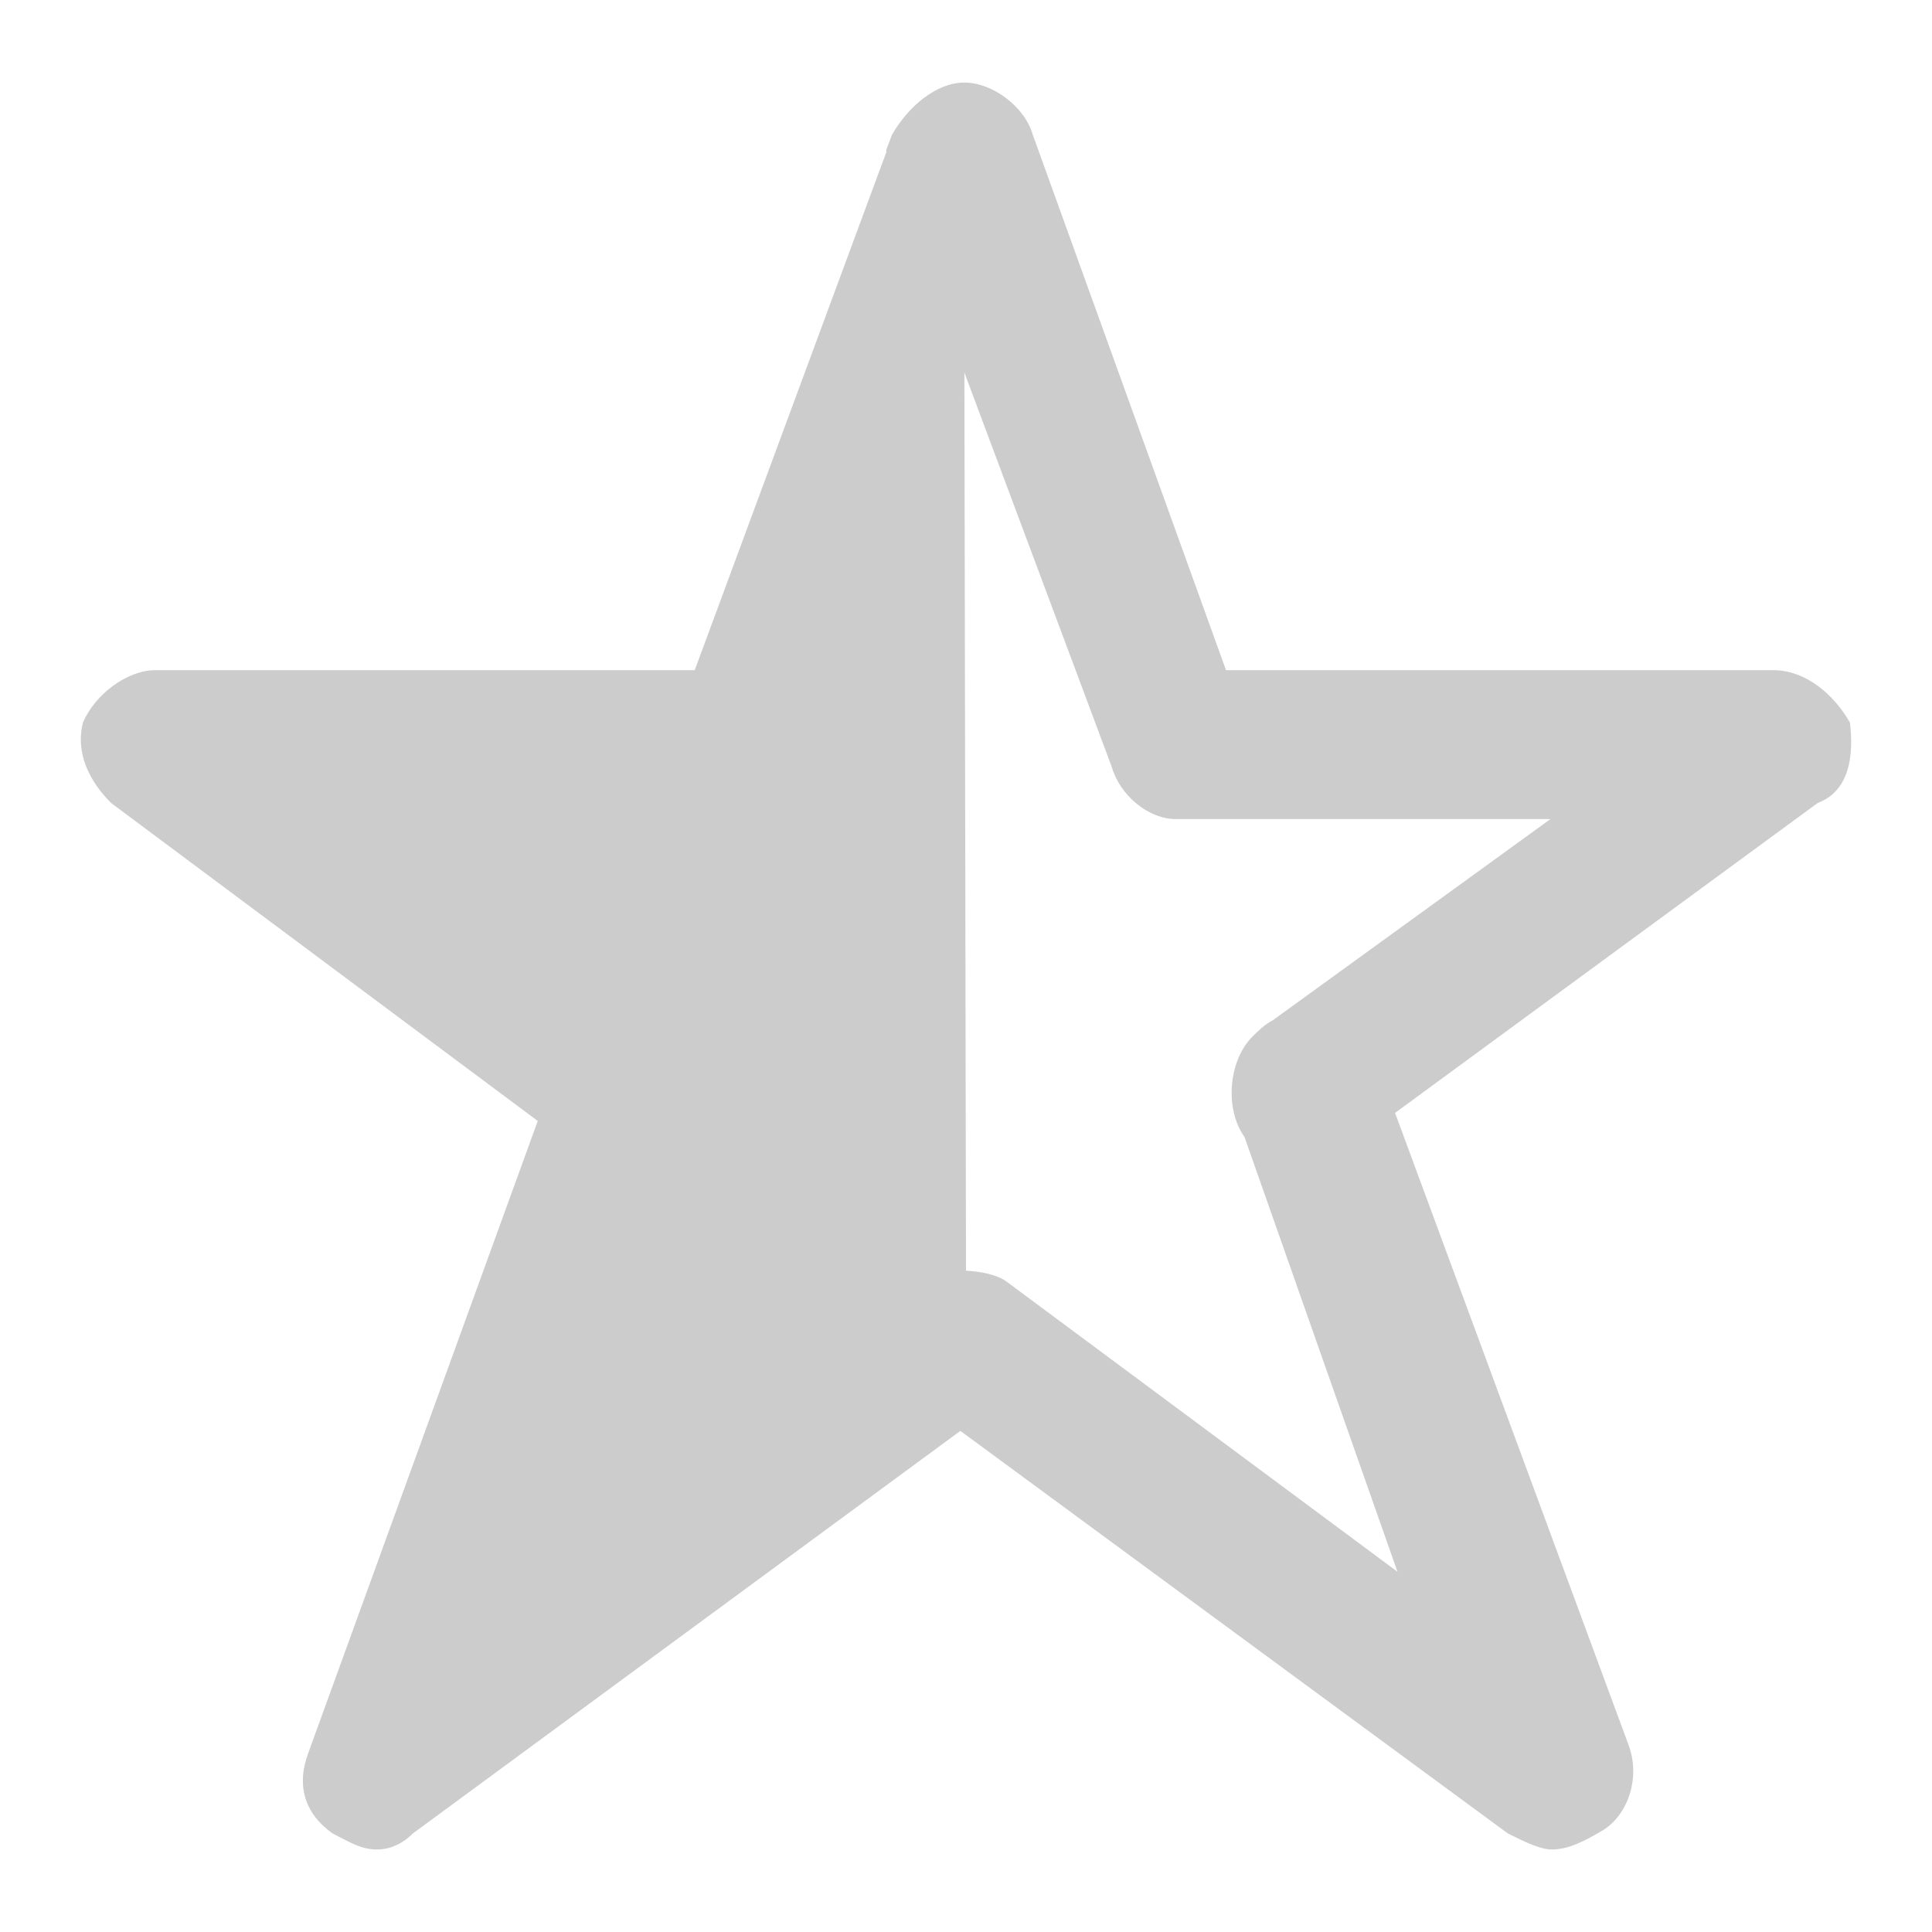 <svg xmlns="http://www.w3.org/2000/svg" xmlns:xlink="http://www.w3.org/1999/xlink" width="48" height="48">
  <defs id="acyl-settings">
    <linearGradient x1="0%" y1="0%" x2="0%" y2="100%" id="acyl-gradient">
      <stop offset="0%" style="stop-color:#CCCCCC;stop-opacity:1"/>
      <stop offset="100%" style="stop-color:#CCCCCC;stop-opacity:1"/>
    </linearGradient>
    <g id="acyl-filter">
  </g>
    <g id="acyl-drawing">
      <path d="m 23.96,2.051 c -0.7,0 -1.4,0.599 -1.8,1.299 l -0.14,0.371 h -0 v 0.06 L 17.26,16.65 H 3.859 c -0.7,0 -1.498,0.6 -1.798,1.3 -0.2,0.8 0.199,1.5 0.699,2 l 10.6,7.9 -5.7,15.7 c -0.3,0.8 -0.1,1.5 0.6,2 0.4,0.2 0.699,0.4 1.099,0.4 0.4,0 0.701,-0.2 0.901,-0.4 l 13.6,-10 13.6,10 c 0.4,0.2 0.8,0.4 1.1,0.4 0.4,0 0.8,-0.2 1.3,-0.5 0.6,-0.4 0.9,-1.3 0.6,-2.1 l -5.8,-15.7 10.5,-7.7 c 0.8,-0.3 0.9,-1.2 0.8,-2 -0.4,-0.7 -1.1,-1.3 -1.9,-1.3 h -13.6 l -4.8,-13.3 c -0.2,-0.7 -1,-1.299 -1.7,-1.299 z m 0,7.205 3.66,9.794 c 0.2,0.7 0.9,1.3 1.6,1.3 h 0.1 0.1 9.1 l -6.9,5 c -0.2,0.1 -0.4,0.3 -0.5,0.4 -0.6,0.6 -0.7,1.8 -0.2,2.5 l 3.8,10.8 -9.7,-7.2 C 24.79,31.67 24.37,31.59 24,31.57 Z" id="path-main"/>
    </g>
  </defs>
  <g id="acyl-visual">
    <use id="visible1" style="fill:url(#acyl-gradient)" xlink:href="#acyl-drawing"/>
  </g>
</svg>
